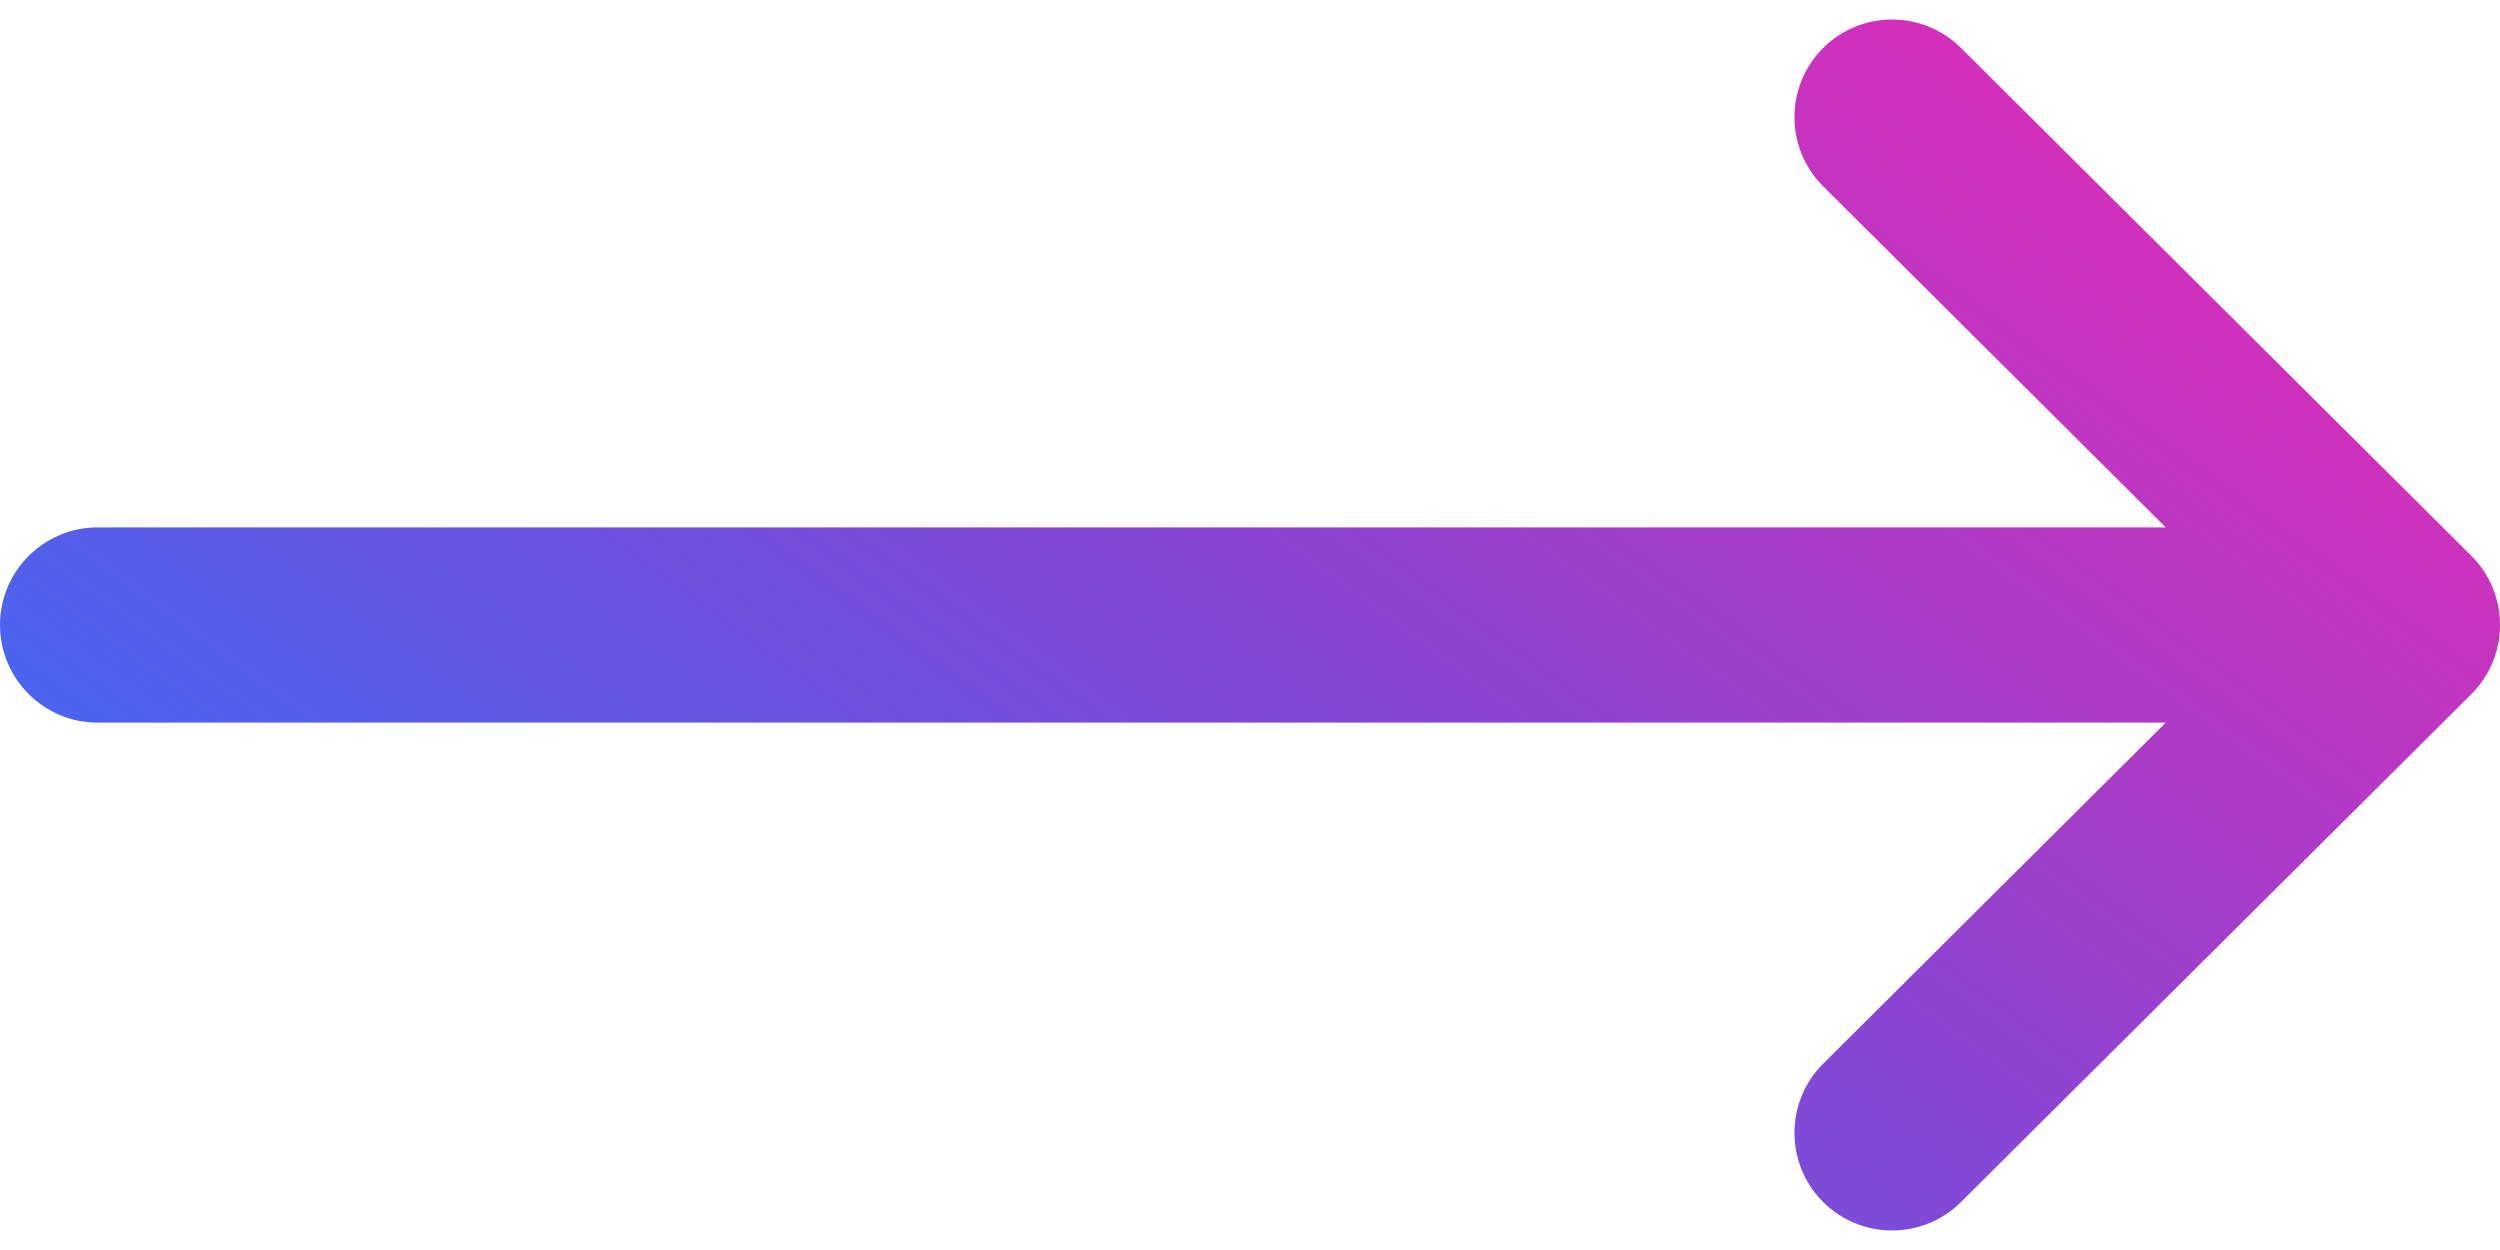 <svg width="20" height="10" viewBox="0 0 20 10" fill="none" xmlns="http://www.w3.org/2000/svg">
<path d="M19.771 4.447C19.771 4.447 19.77 4.446 19.77 4.446L15.688 0.384C15.382 0.079 14.887 0.081 14.583 0.386C14.279 0.692 14.28 1.187 14.586 1.491L17.326 4.219H0.781C0.35 4.219 0 4.569 0 5C0 5.431 0.35 5.781 0.781 5.781H17.326L14.586 8.509C14.28 8.813 14.279 9.308 14.583 9.614C14.887 9.919 15.382 9.921 15.688 9.616L19.77 5.554C19.77 5.554 19.771 5.553 19.771 5.553C20.077 5.248 20.076 4.751 19.771 4.447Z" fill="url(#paint0_linear_221_2519)"/>
<defs>
<linearGradient id="paint0_linear_221_2519" x1="-7.75845e-07" y1="9.844" x2="12.234" y2="-6.829" gradientUnits="userSpaceOnUse">
<stop stop-color="#2973FF"/>
<stop offset="0.49" stop-color="#8846D3"/>
<stop offset="1" stop-color="#FF22AC"/>
</linearGradient>
</defs>
</svg>
